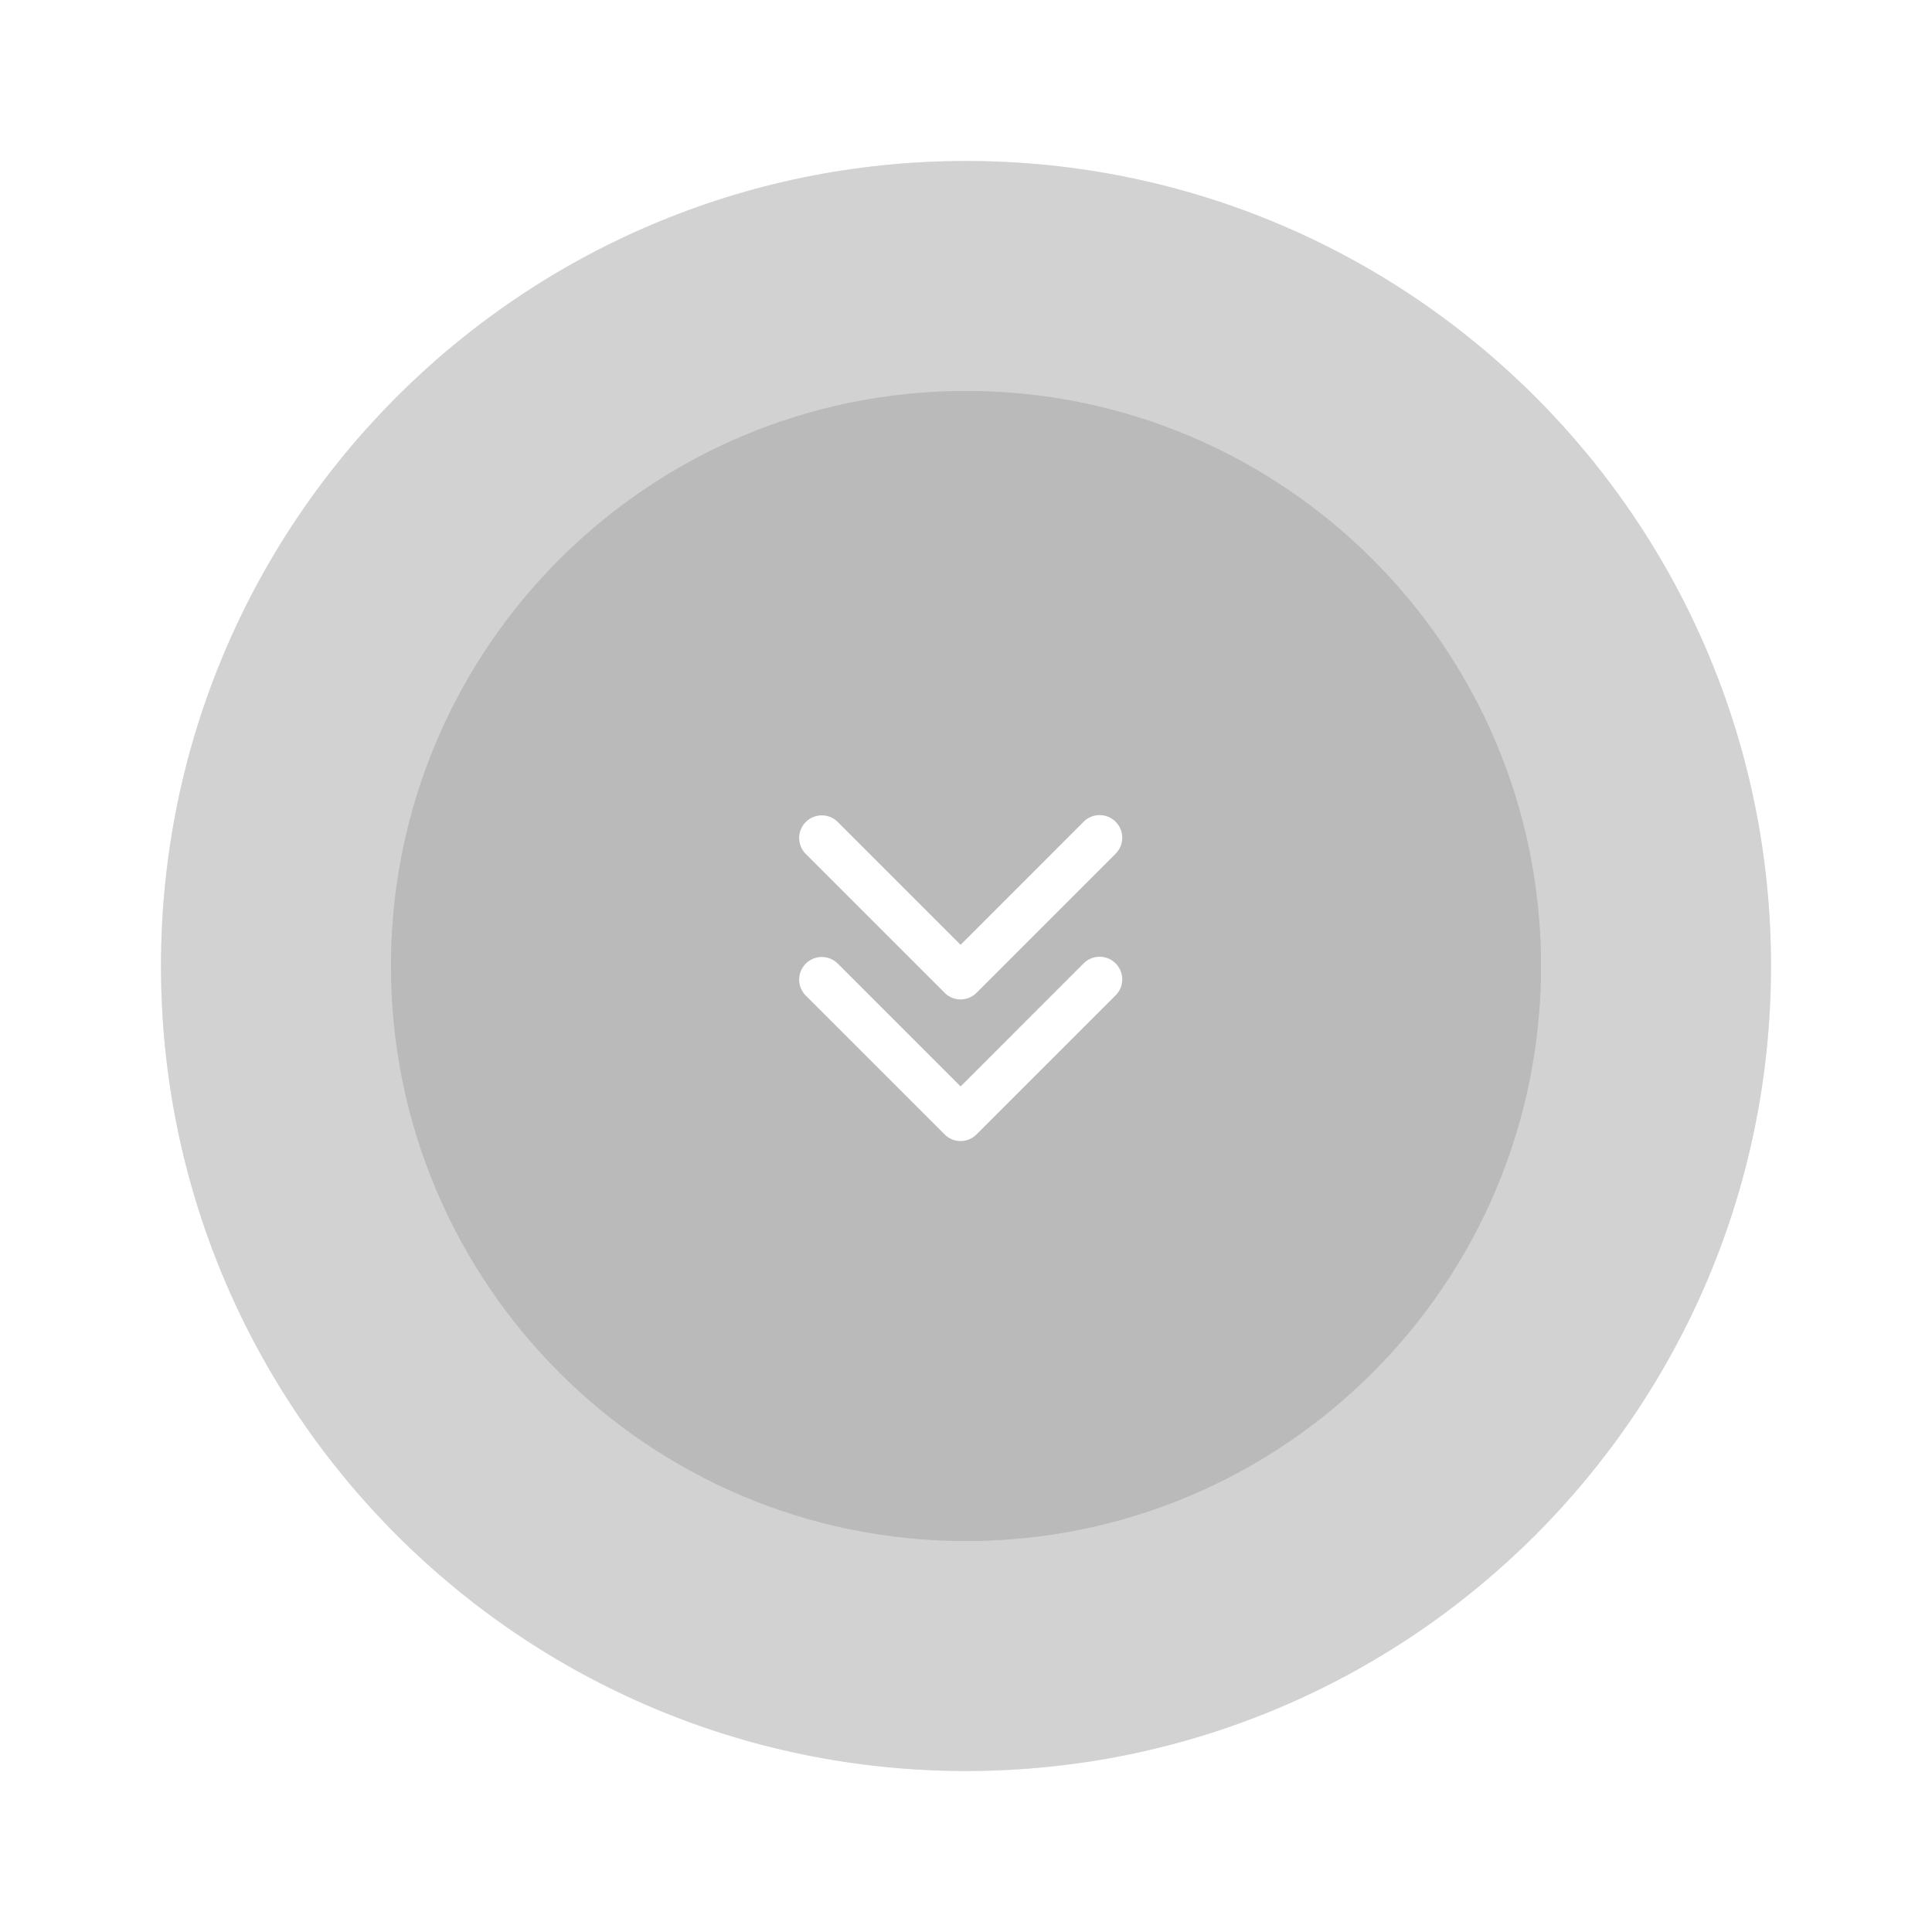 <svg xmlns="http://www.w3.org/2000/svg" width="84" height="84" viewBox="0 0 84 84"><defs><mask id="dfazb" width="2" height="2" x="-1" y="-1"><path fill="#fff" d="M7 7h70v70H7z"/><path d="M7 42C7 22.67 22.67 7 42 7s35 15.67 35 35-15.67 35-35 35S7 61.33 7 42z"/></mask><filter id="dfaza" width="110" height="110" x="-13" y="-13" filterUnits="userSpaceOnUse"><feOffset in="SourceGraphic" result="FeOffset1025Out"/><feGaussianBlur in="FeOffset1025Out" result="FeGaussianBlur1026Out" stdDeviation="4 4"/></filter><mask id="dfazd" width="2" height="2" x="-1" y="-1"><path fill="#fff" d="M17 17h50v50H17z"/><path d="M17 42c0-13.807 11.193-25 25-25s25 11.193 25 25-11.193 25-25 25-25-11.193-25-25z"/></mask><filter id="dfazc" width="90" height="90" x="-3" y="-3" filterUnits="userSpaceOnUse"><feOffset in="SourceGraphic" result="FeOffset1041Out"/><feGaussianBlur in="FeOffset1041Out" result="FeGaussianBlur1042Out" stdDeviation="4 4"/></filter></defs><g><g><g><g filter="url(#dfaza)"><path fill="none" d="M7 42C7 22.67 22.67 7 42 7s35 15.67 35 35-15.67 35-35 35S7 61.33 7 42z" mask="url(&quot;#dfazb&quot;)"/><path fill-opacity=".25" d="M7 42C7 22.67 22.67 7 42 7s35 15.67 35 35-15.67 35-35 35S7 61.33 7 42z"/></g><path fill="#fff" fill-opacity=".3" d="M7 42C7 22.67 22.67 7 42 7s35 15.67 35 35-15.67 35-35 35S7 61.33 7 42z"/></g><g><g filter="url(#dfazc)"><path fill="none" d="M17 42c0-13.807 11.193-25 25-25s25 11.193 25 25-11.193 25-25 25-25-11.193-25-25z" mask="url(&quot;#dfazd&quot;)"/><path fill-opacity=".25" d="M17 42c0-13.807 11.193-25 25-25s25 11.193 25 25-11.193 25-25 25-25-11.193-25-25z"/></g><path fill="#fff" fill-opacity=".3" d="M17 42c0-13.807 11.193-25 25-25s25 11.193 25 25-11.193 25-25 25-25-11.193-25-25z"/></g><g><path fill="#fff" d="M41.07 49.321l-6.035-6.034a.982.982 0 1 1 1.39-1.39l5.34 5.34 5.339-5.34a.983.983 0 1 1 1.39 1.39l-6.035 6.034a.979.979 0 0 1-1.39 0z"/></g><g><path fill="#fff" d="M41.07 43.164l-6.035-6.035a.982.982 0 1 1 1.39-1.39l5.34 5.34 5.339-5.34a.983.983 0 1 1 1.39 1.39l-6.035 6.035a.979.979 0 0 1-1.39 0z"/></g></g></g></svg>